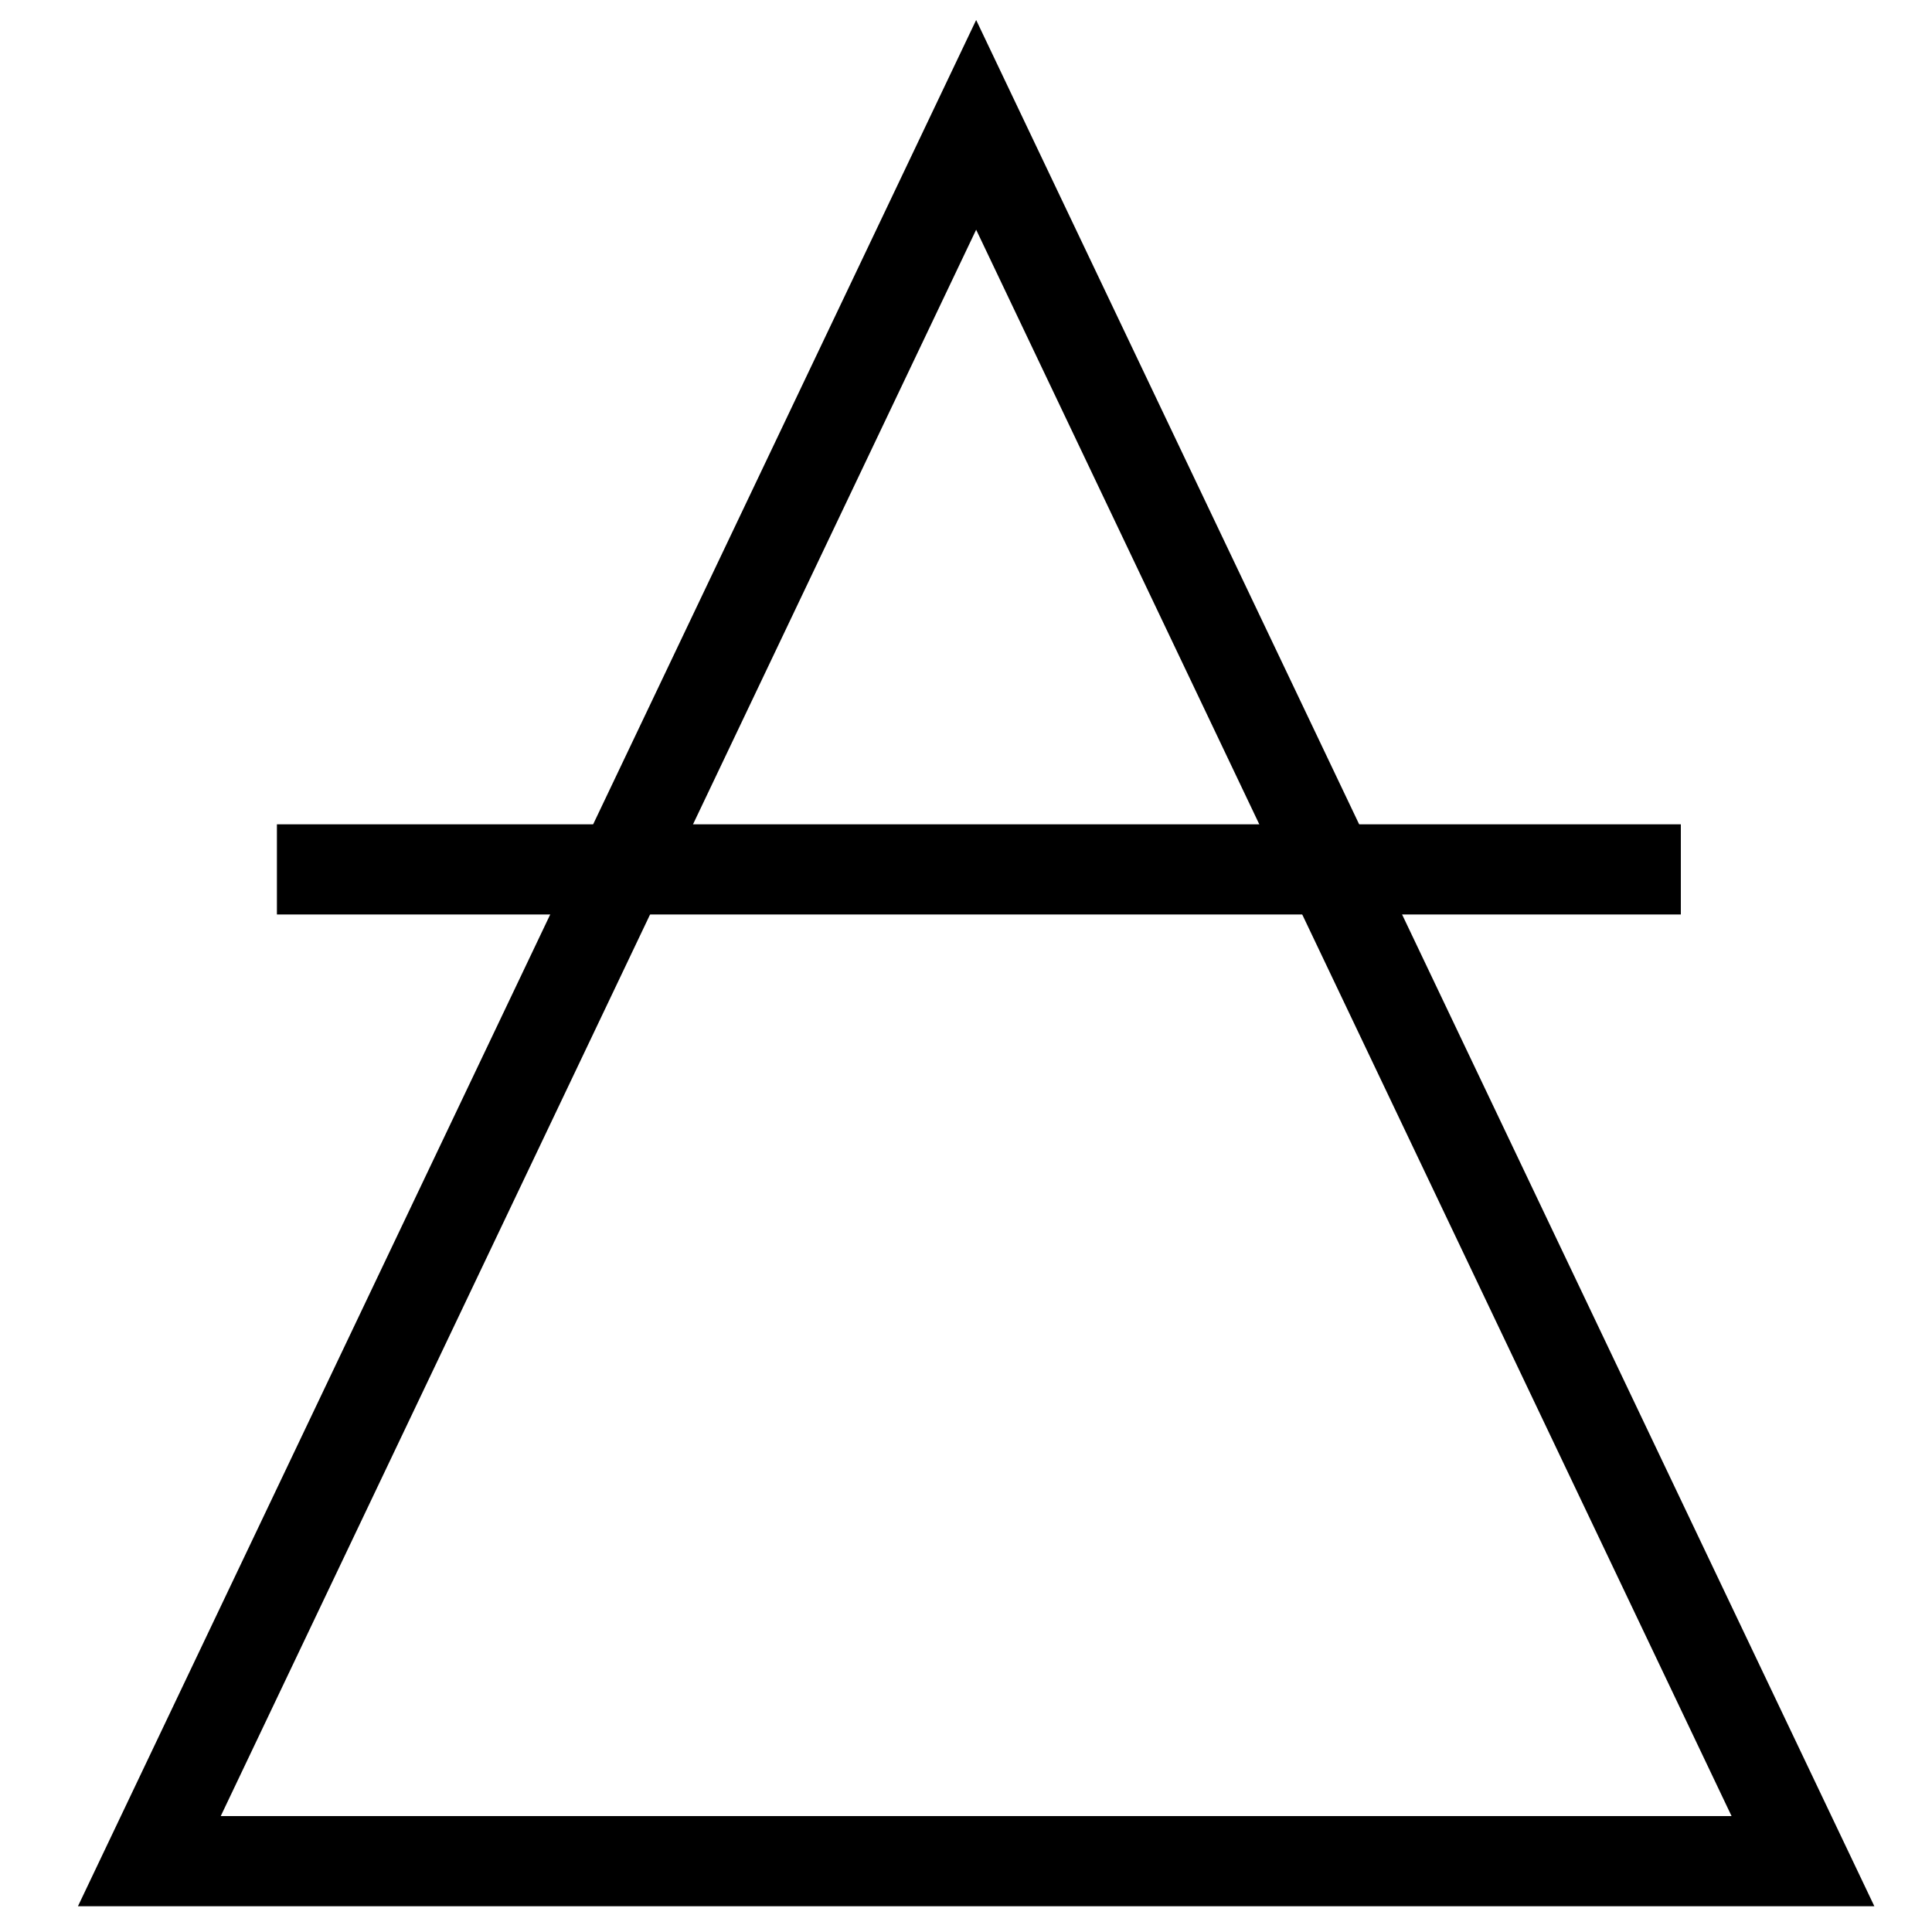 <?xml version="1.0" encoding="utf-8"?>
<!DOCTYPE svg PUBLIC "-//W3C//DTD SVG 1.1//EN" "http://www.w3.org/Graphics/SVG/1.1/DTD/svg11.dtd">
<svg version="1.1" id="Layer_1" xmlns="http://www.w3.org/2000/svg" xmlns:xlink="http://www.w3.org/1999/xlink" x="0px" y="0px"
	 width="300px" height="300px" viewBox="0 0 300 300" enable-background="new 0 0 300 300" xml:space="preserve">
<polygon fill="none" stroke="#000000" stroke-width="14" stroke-miterlimit="10" points="279.963,289 23.19,289 151.577,19.389 "/>
<line fill="none" stroke="#000000" stroke-width="14" stroke-miterlimit="10" x1="261" y1="135" x2="43" y2="135"/>
</svg>
